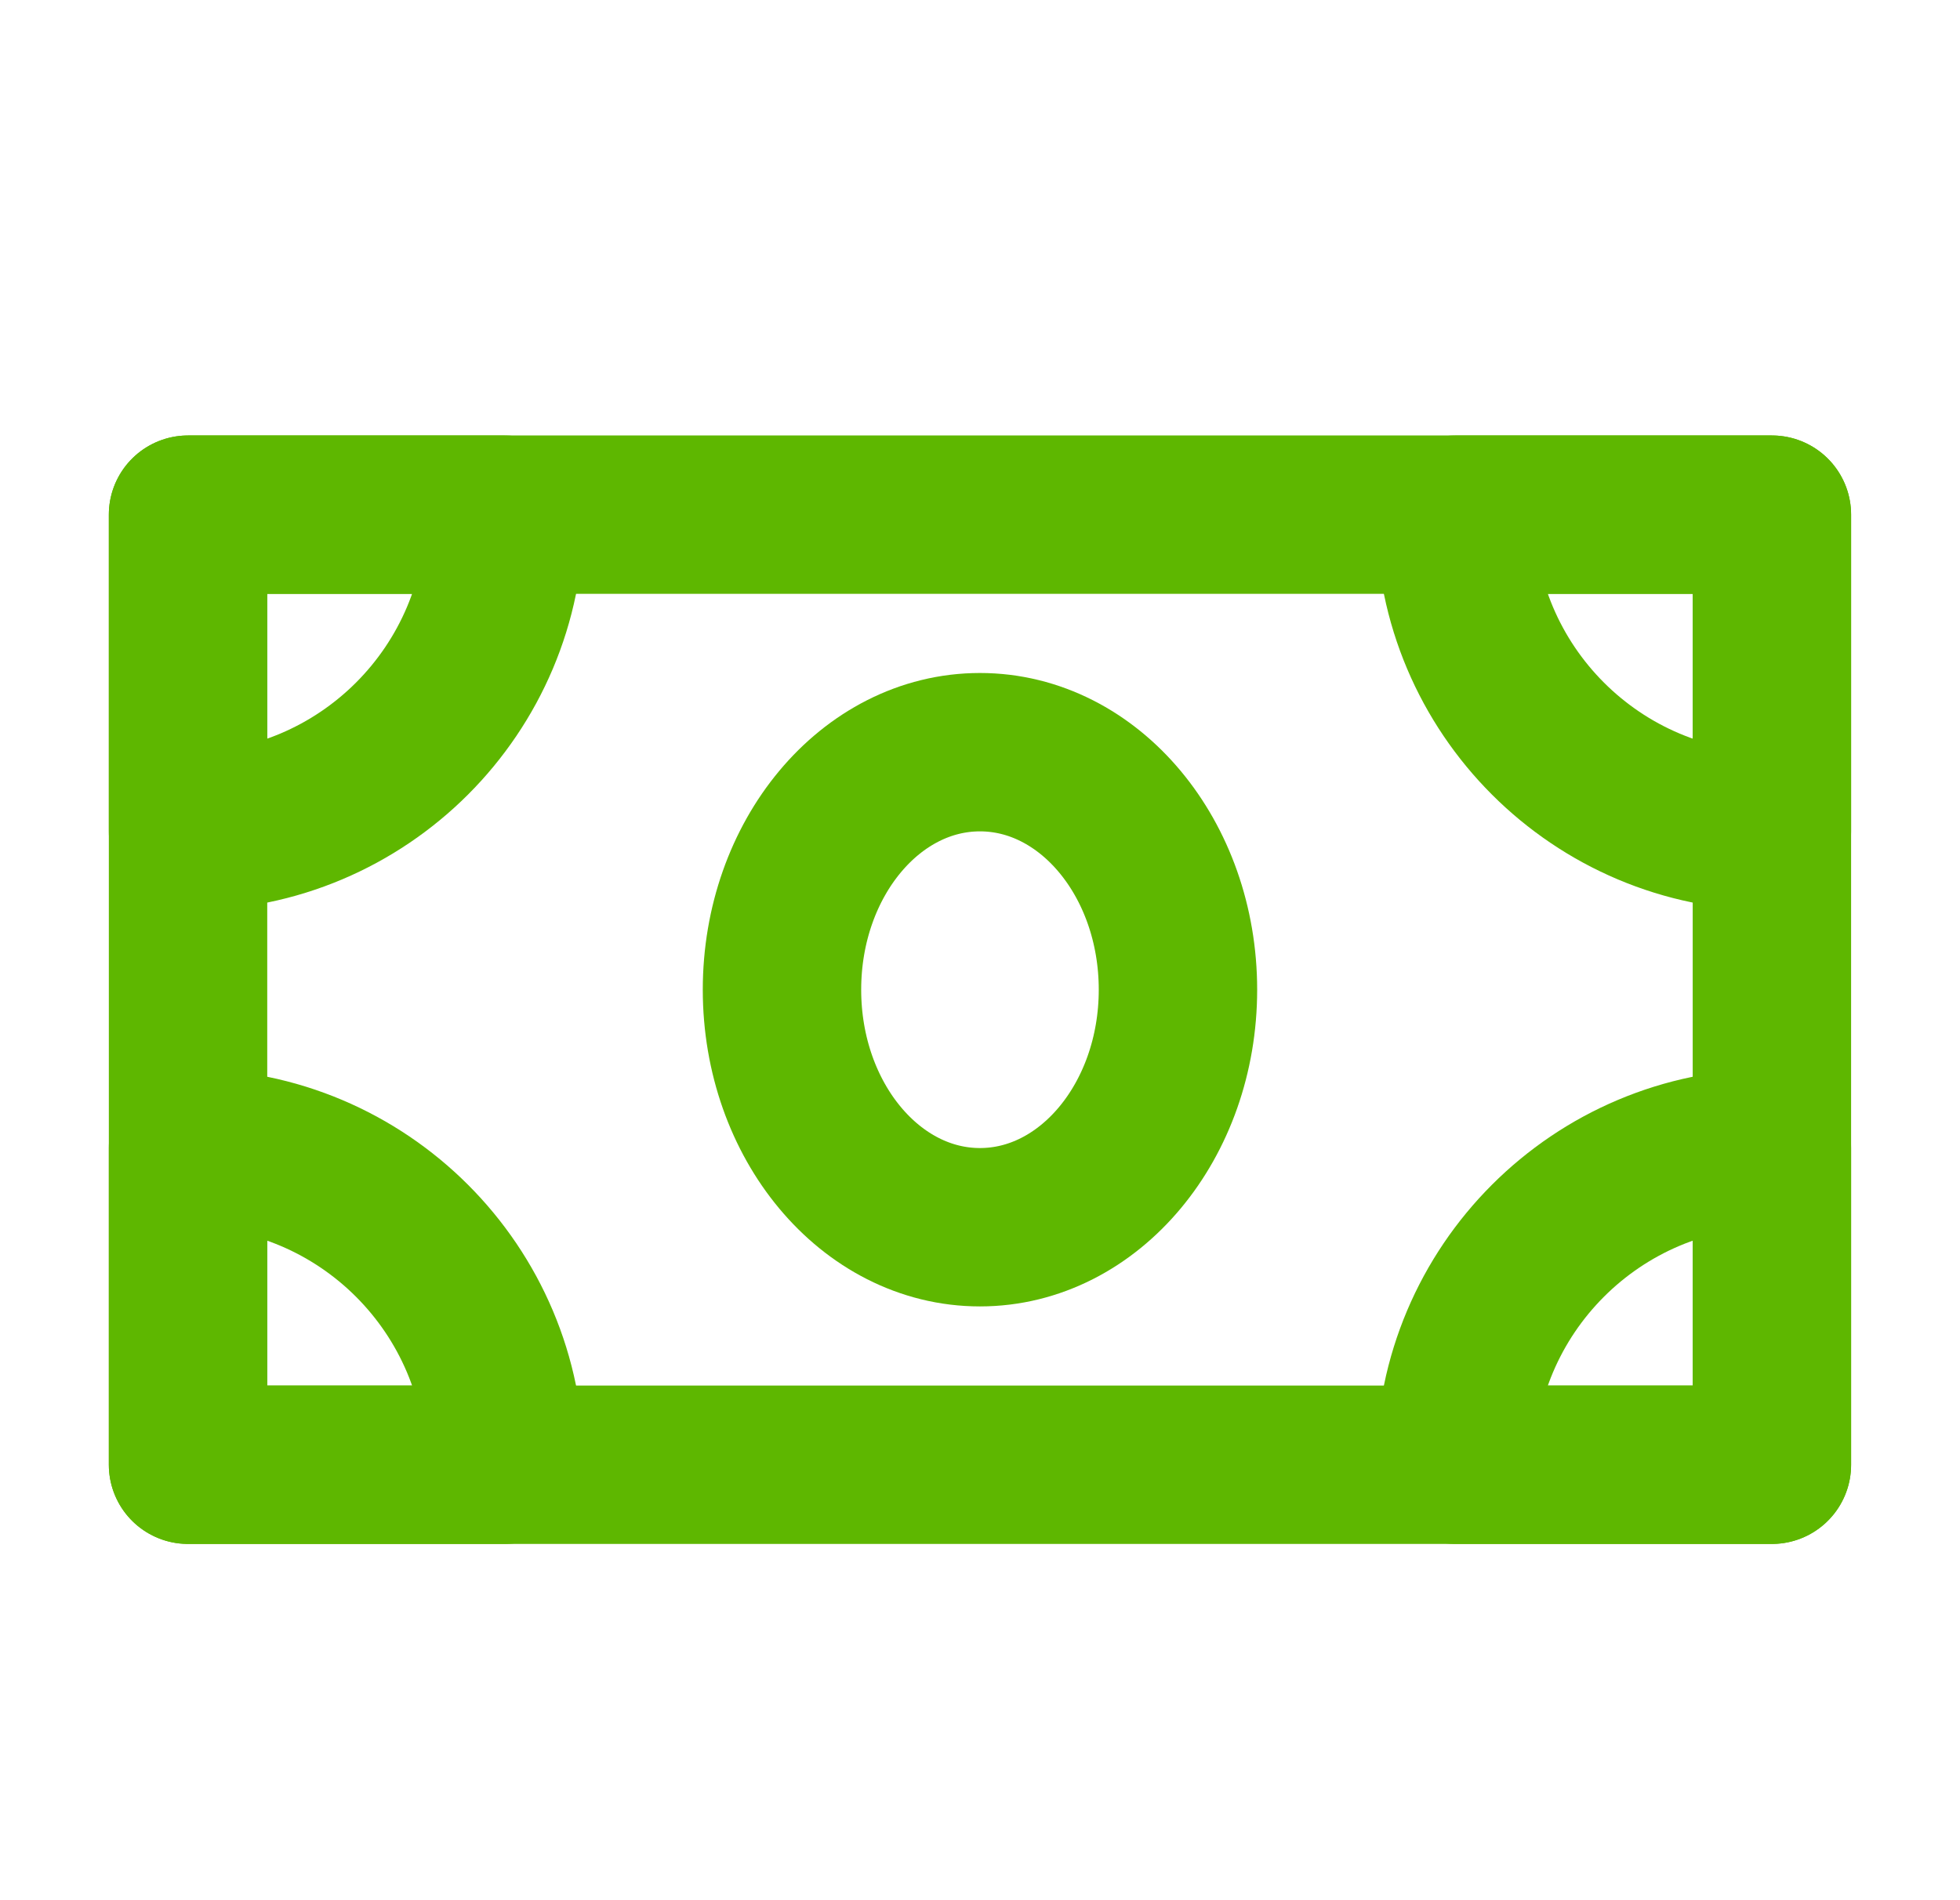 <svg width="33" height="32" viewBox="0 0 33 32" fill="none" xmlns="http://www.w3.org/2000/svg">
<path d="M3.166 8.667H29.833V24.667H3.166V8.667Z" stroke="#5EB700" stroke-width="2.667" stroke-linejoin="round"/>
<path fill-rule="evenodd" clip-rule="evenodd" d="M3.166 14C6.112 14 8.499 11.612 8.499 8.667H3.166V14Z" stroke="#5EB700" stroke-width="2.667" stroke-linecap="round" stroke-linejoin="round"/>
<path fill-rule="evenodd" clip-rule="evenodd" d="M3.166 19.333C6.112 19.333 8.499 21.721 8.499 24.667H3.166V19.333Z" stroke="#5EB700" stroke-width="2.667" stroke-linecap="round" stroke-linejoin="round"/>
<path fill-rule="evenodd" clip-rule="evenodd" d="M29.833 19.333V24.667H24.5C24.5 21.721 26.888 19.333 29.833 19.333Z" stroke="#5EB700" stroke-width="2.667" stroke-linecap="round" stroke-linejoin="round"/>
<path fill-rule="evenodd" clip-rule="evenodd" d="M29.833 14C26.888 14 24.5 11.612 24.5 8.667H29.833V14Z" stroke="#5EB700" stroke-width="2.667" stroke-linecap="round" stroke-linejoin="round"/>
<path d="M16.499 20.667C18.34 20.667 19.833 18.876 19.833 16.667C19.833 14.458 18.34 12.667 16.499 12.667C14.658 12.667 13.166 14.458 13.166 16.667C13.166 18.876 14.658 20.667 16.499 20.667Z" stroke="#5EB700" stroke-width="2.667" stroke-linejoin="round"/>
</svg>
